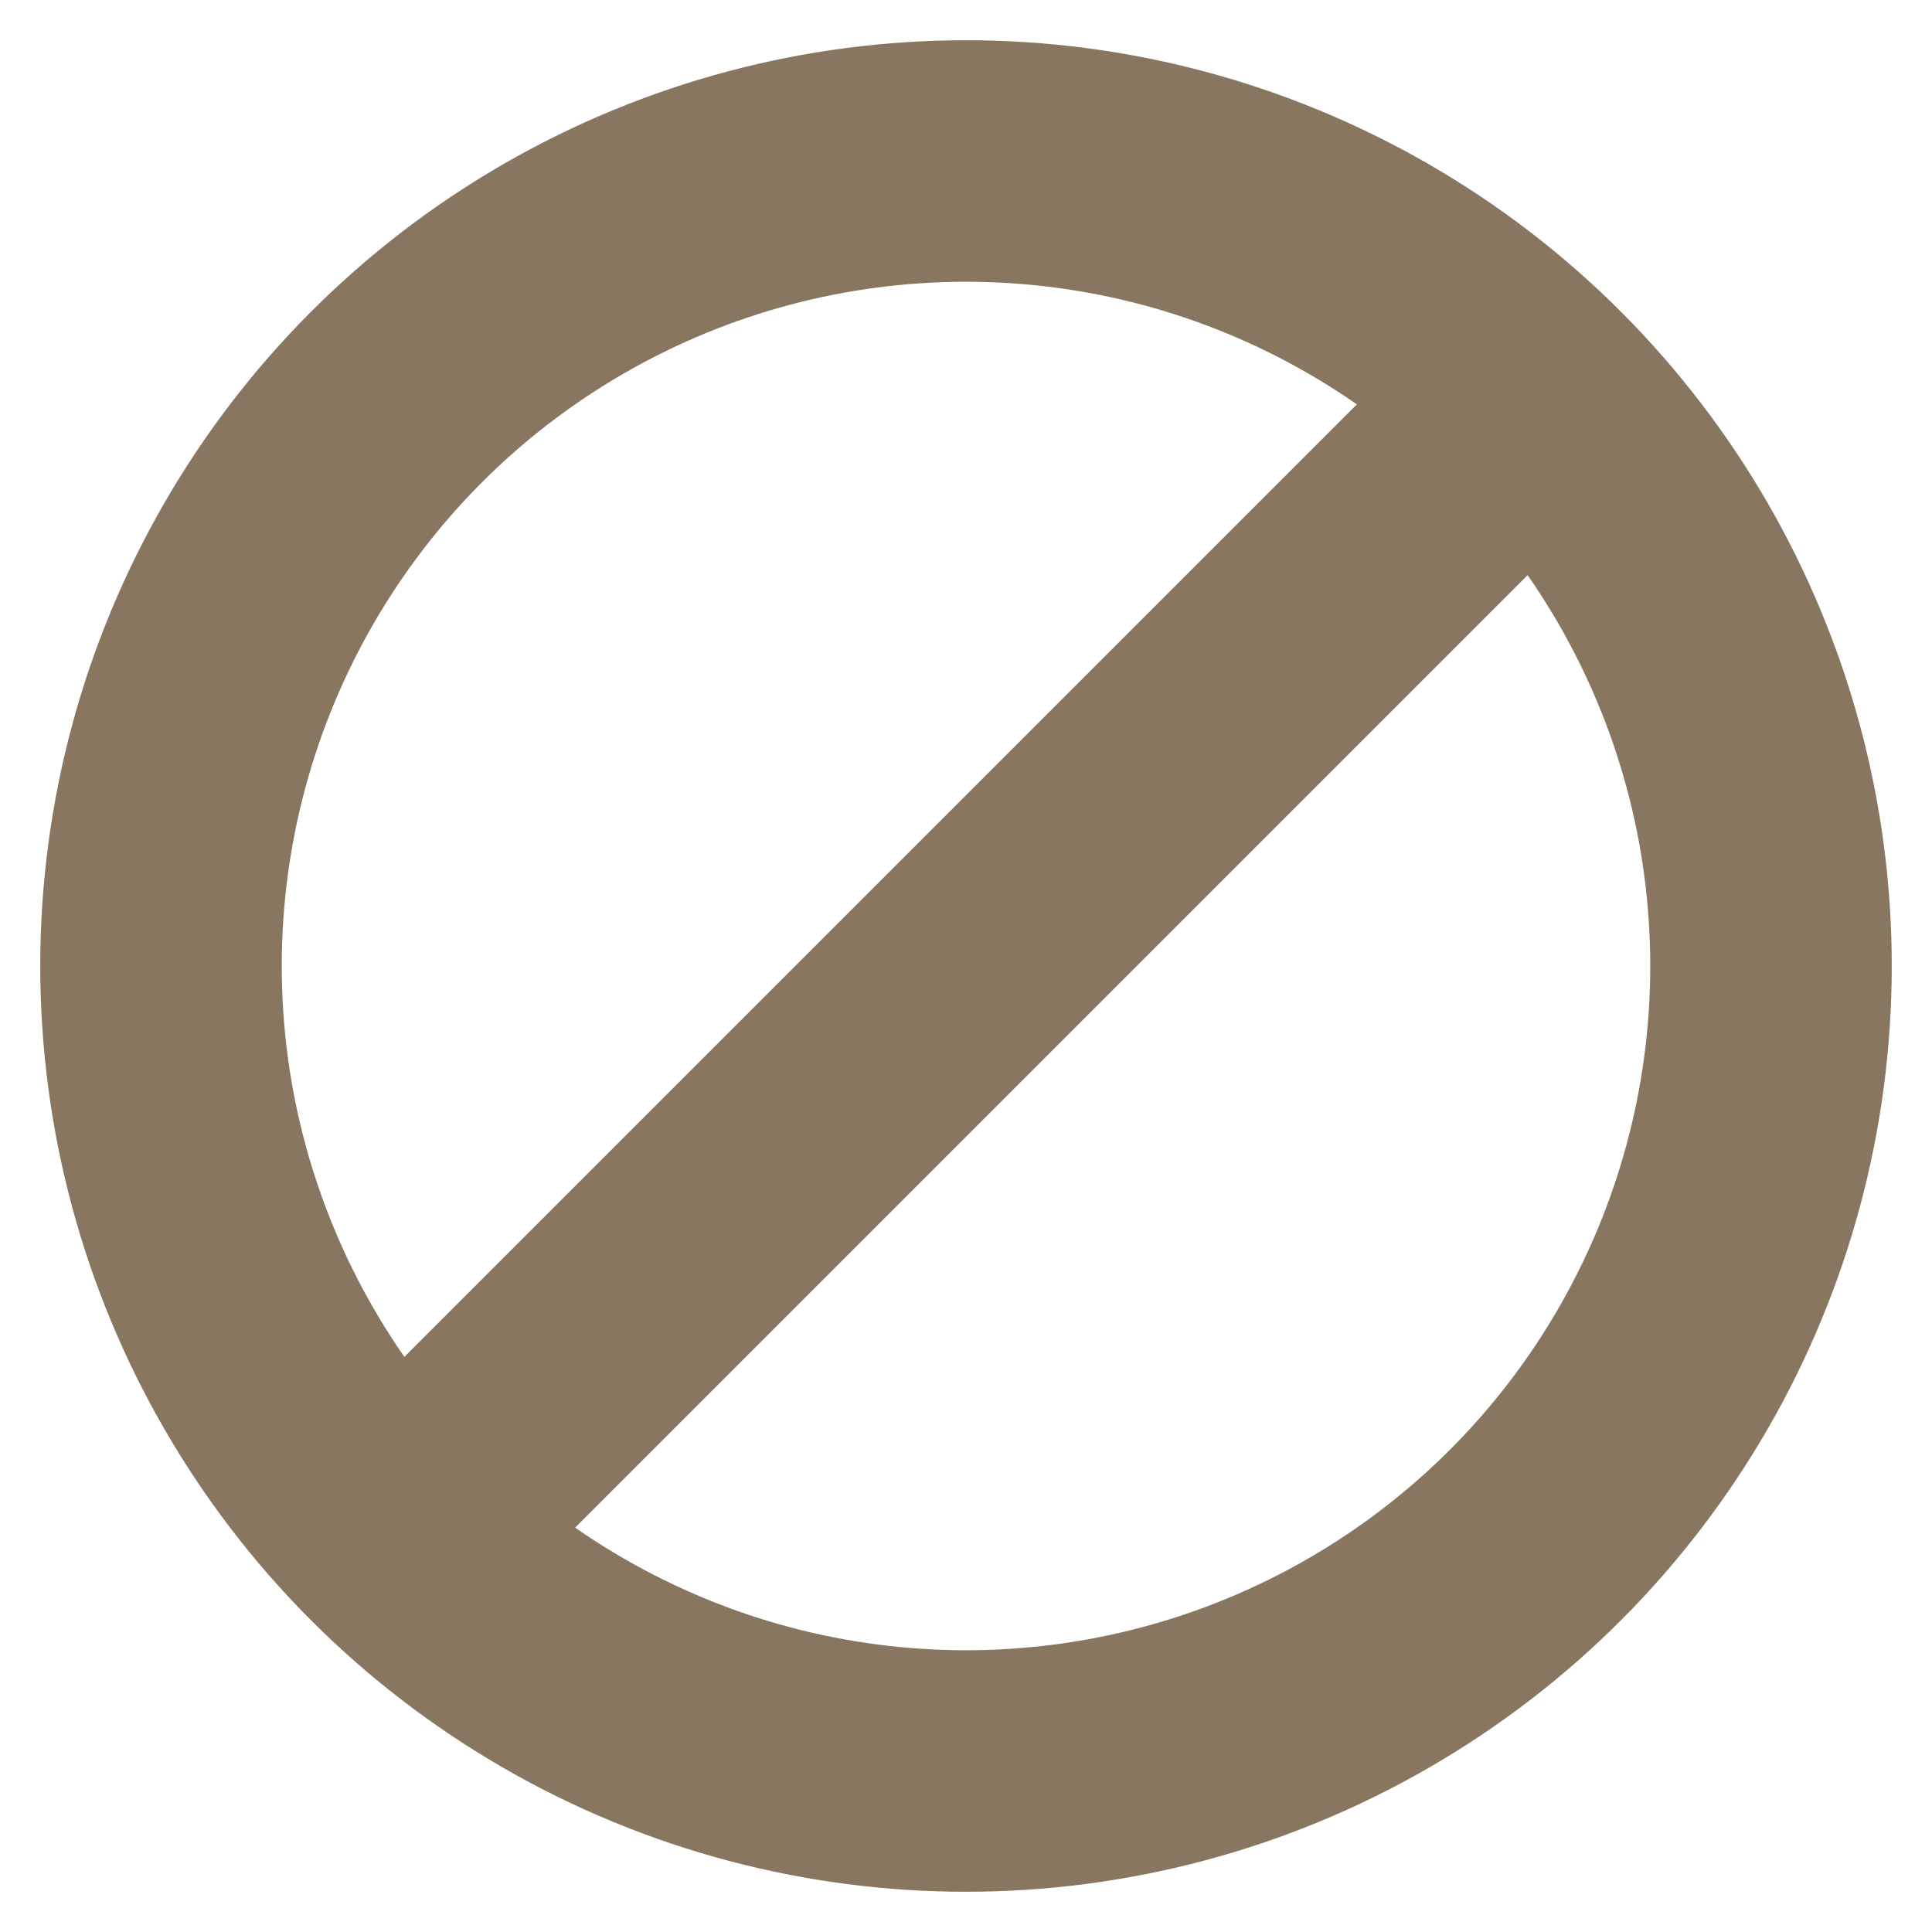 <svg width="48" height="48" viewBox="0 0 48 48" fill="none" xmlns="http://www.w3.org/2000/svg"><circle cx="24" cy="24" r="20" stroke="#897660" stroke-width="6" fill="none"></circle><line x1="38" y1="10" x2="10" y2="38" stroke="#897660" stroke-width="6"></line></svg>